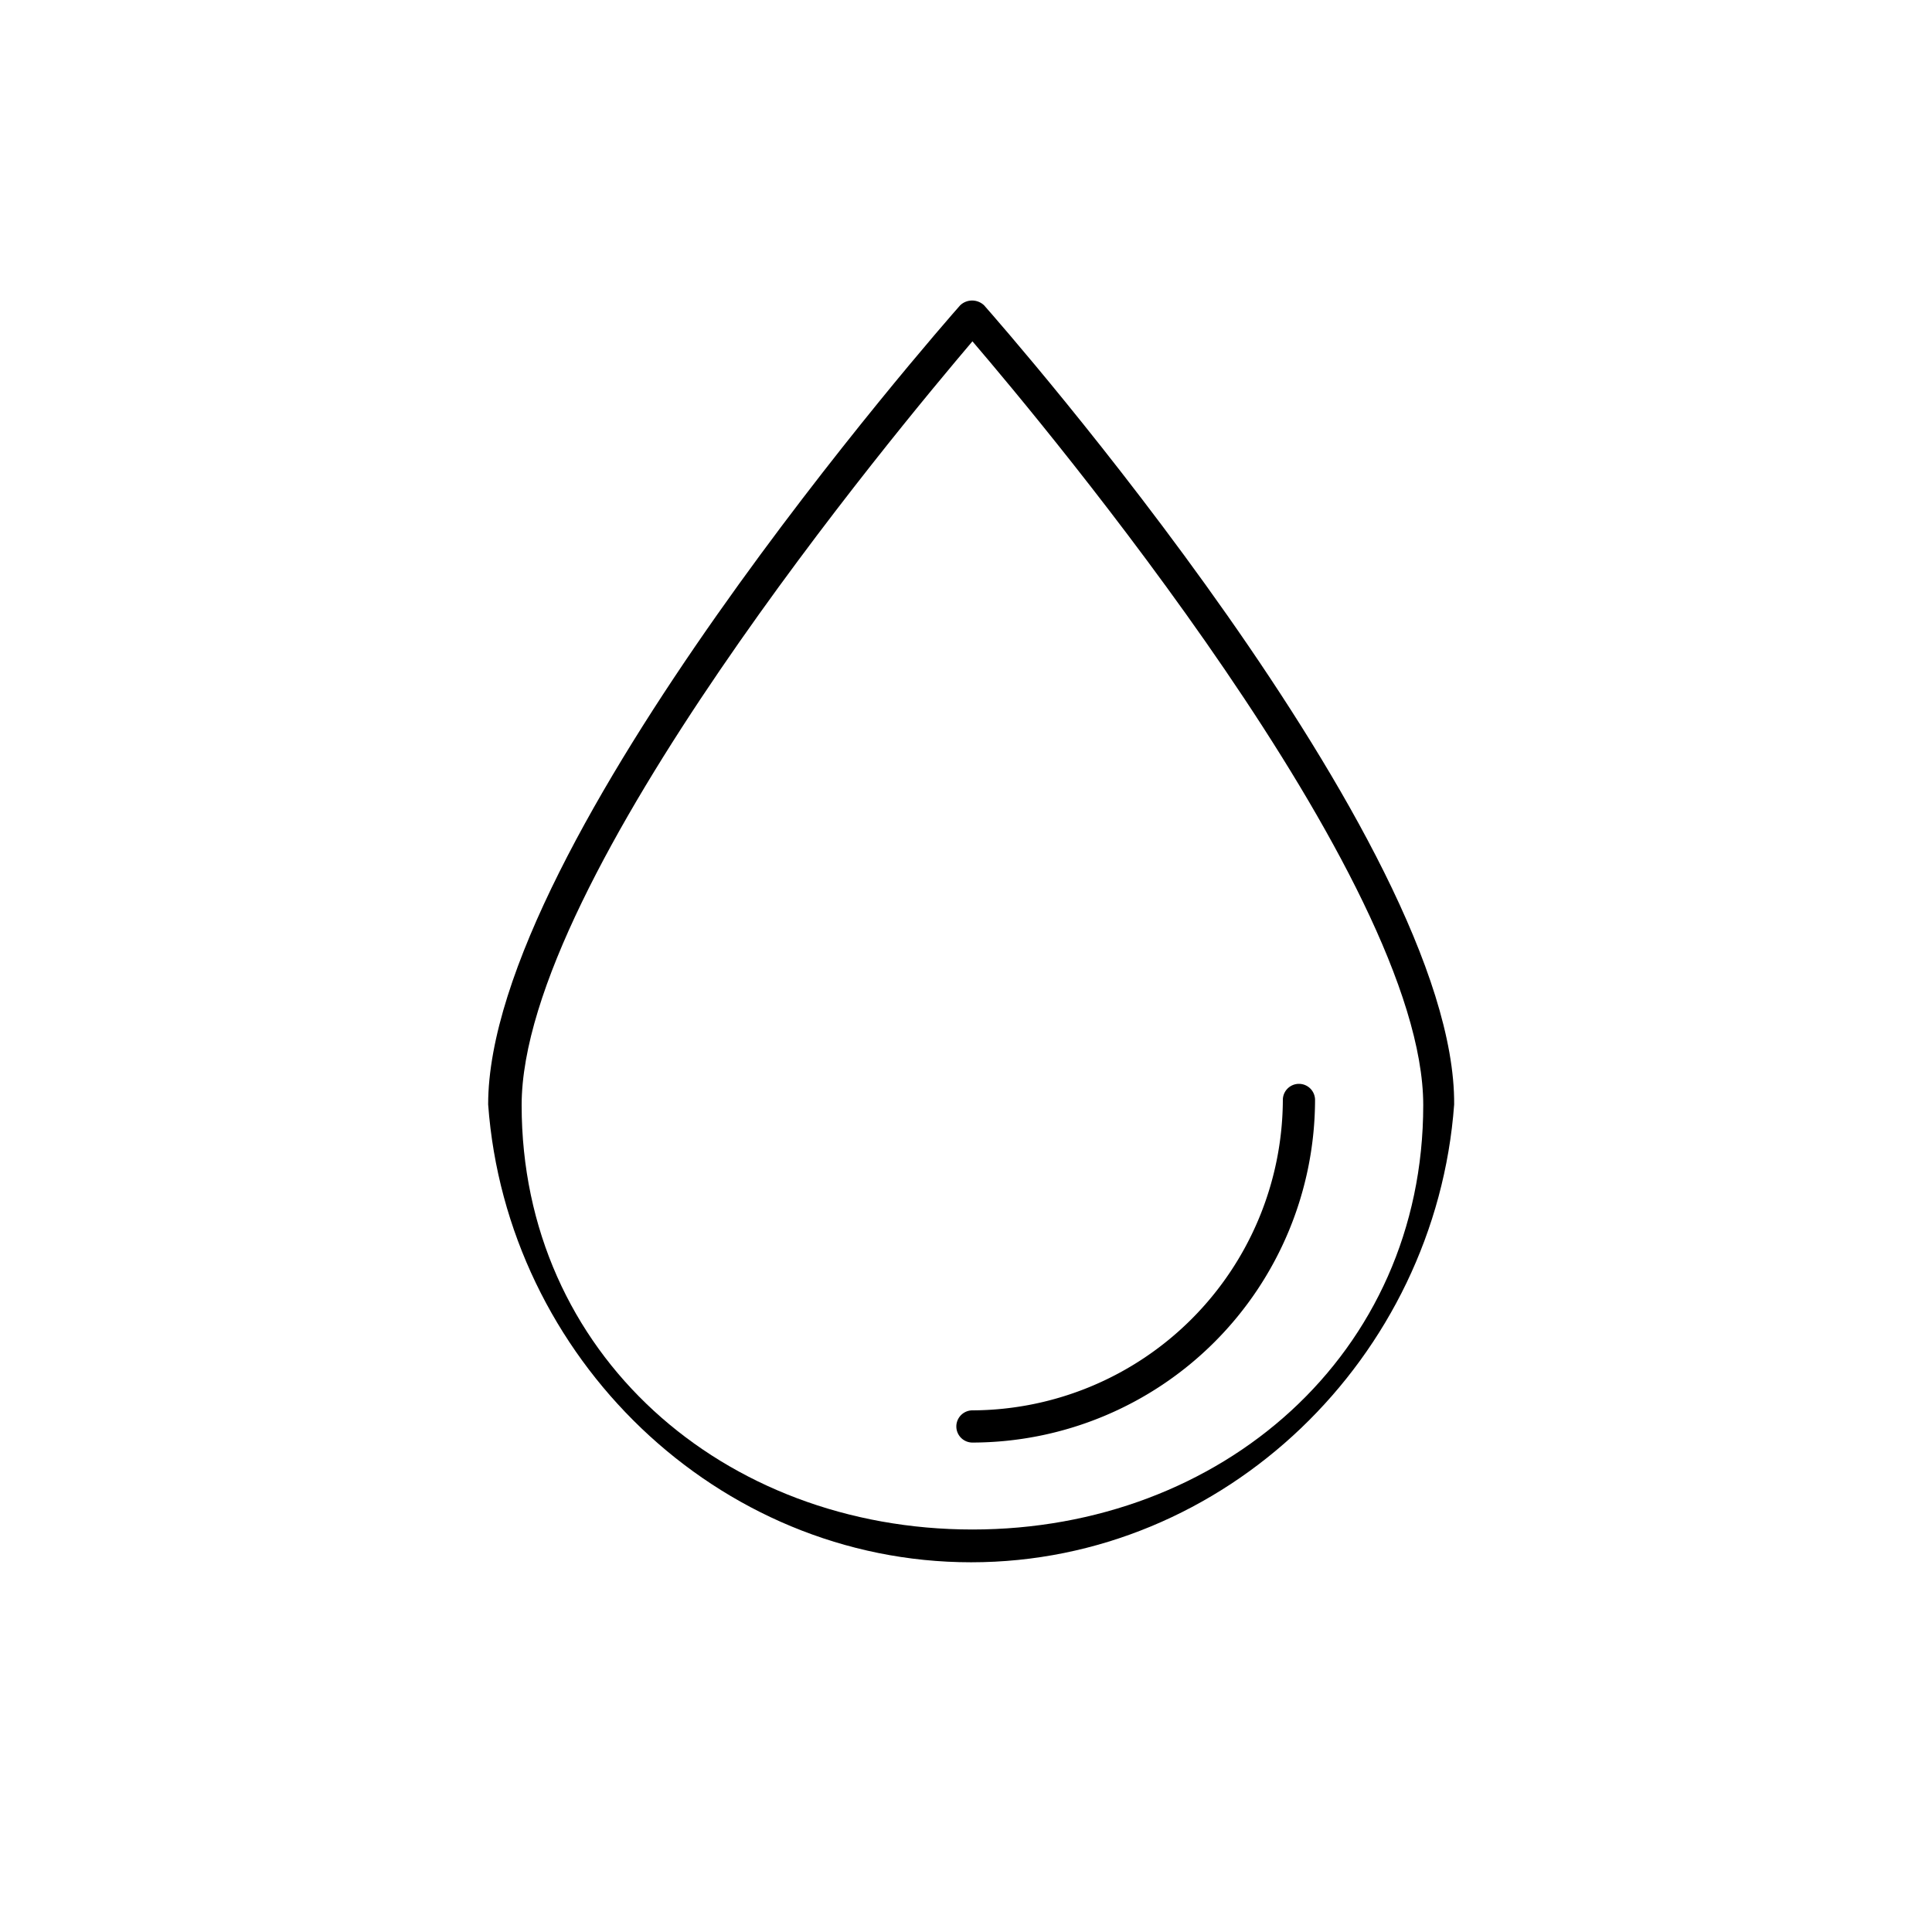 <svg id="Layer_1" data-name="Layer 1" viewBox="0 0 30 30" version="1.1">
   <path class="cls-1" d="m 15.28,4.74 c -0.104,-0.098 -0.266,-0.098 -0.37,0 -0.3,0.34 -7.33,8.35 -7.33,12.41 0.287,3.93 3.559,7.109 7.5,7.109 3.941,0 7.213,-3.179 7.5,-7.109 0.03,-4.06 -7,-12.07 -7.3,-12.41 z M 15.1,23.75 c -3.866,0 -7,-2.724 -7,-6.59 0,-3.52 5.88,-10.54 7,-11.86 1.13,1.32 7,8.34 7,11.86 0,3.866 -3.134,6.59 -7,6.59 z" id="path2" />
   <path class="cls-1" d="M20.17,16.83a.25.25,0,0,0-.25.25A4.84,4.84,0,0,1,15.1,21.9a.25.25,0,0,0,0,.5,5.33,5.33,0,0,0,5.32-5.32A.25.25,0,0,0,20.17,16.83Z" id="path4" />
</svg>
